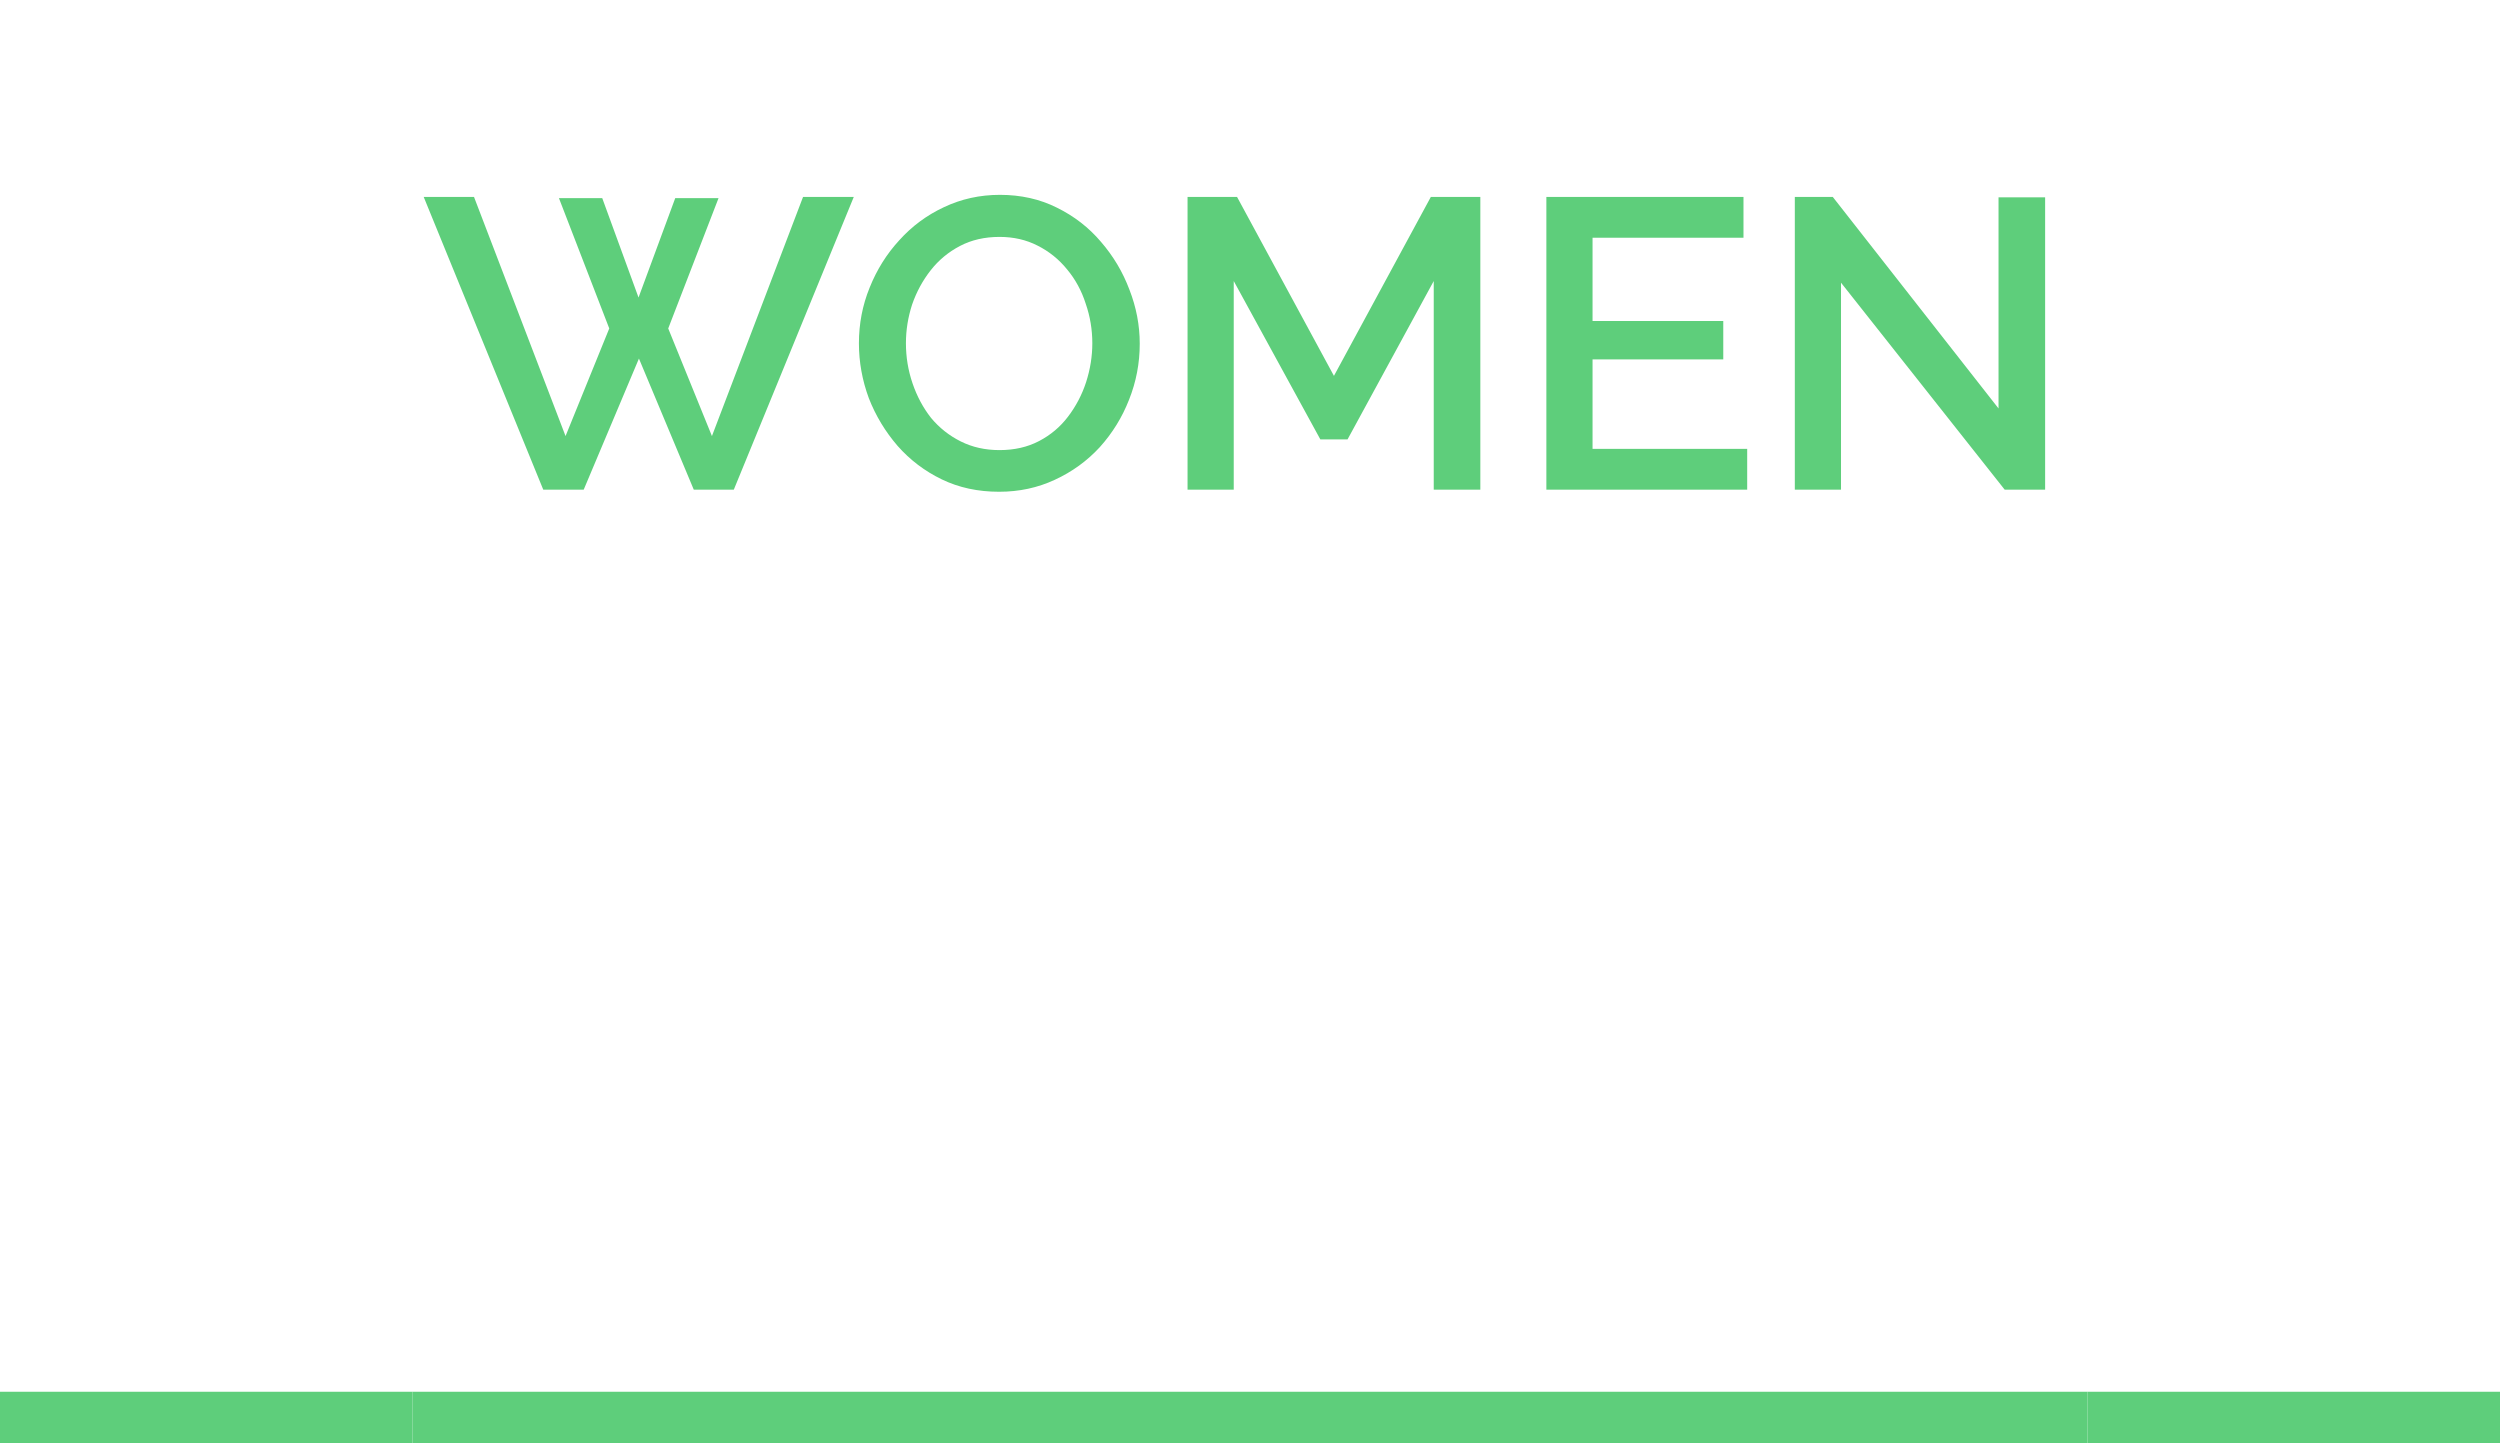 <svg width="97" height="56" viewBox="0 0 97 56" fill="none" xmlns="http://www.w3.org/2000/svg">
<rect y="54" width="16" height="2" fill="#5ECE7B"/>
<path d="M21.687 7.688H23.367L24.775 11.544L26.199 7.688H27.879L25.927 12.744L27.623 16.92L31.159 7.64H33.127L28.471 19H26.919L24.791 13.912L22.647 19H21.079L16.439 7.64H18.391L21.943 16.92L23.639 12.744L21.687 7.688ZM38.766 19.08C37.944 19.08 37.203 18.92 36.542 18.6C35.88 18.28 35.31 17.848 34.83 17.304C34.35 16.749 33.976 16.131 33.71 15.448C33.454 14.755 33.326 14.045 33.326 13.32C33.326 12.563 33.464 11.843 33.742 11.16C34.019 10.467 34.403 9.853 34.894 9.32C35.384 8.776 35.96 8.349 36.622 8.04C37.294 7.72 38.019 7.56 38.798 7.56C39.608 7.56 40.344 7.725 41.006 8.056C41.678 8.387 42.248 8.829 42.718 9.384C43.198 9.939 43.566 10.557 43.822 11.24C44.088 11.923 44.222 12.621 44.222 13.336C44.222 14.093 44.083 14.819 43.806 15.512C43.539 16.195 43.16 16.808 42.67 17.352C42.179 17.885 41.598 18.307 40.926 18.616C40.264 18.925 39.544 19.08 38.766 19.08ZM35.15 13.32C35.15 13.853 35.235 14.371 35.406 14.872C35.576 15.373 35.816 15.821 36.126 16.216C36.446 16.6 36.83 16.904 37.278 17.128C37.726 17.352 38.227 17.464 38.782 17.464C39.358 17.464 39.87 17.347 40.318 17.112C40.766 16.877 41.139 16.563 41.438 16.168C41.747 15.763 41.982 15.315 42.142 14.824C42.302 14.323 42.382 13.821 42.382 13.32C42.382 12.787 42.296 12.275 42.126 11.784C41.966 11.283 41.726 10.84 41.406 10.456C41.086 10.061 40.702 9.752 40.254 9.528C39.816 9.304 39.326 9.192 38.782 9.192C38.206 9.192 37.694 9.309 37.246 9.544C36.798 9.779 36.419 10.093 36.11 10.488C35.8 10.883 35.56 11.325 35.39 11.816C35.23 12.307 35.15 12.808 35.15 13.32ZM55.629 19V10.904L52.285 17.048H51.229L47.869 10.904V19H46.077V7.64H47.997L51.757 14.584L55.517 7.64H57.437V19H55.629ZM67.791 17.416V19H59.999V7.64H67.647V9.224H61.791V12.456H66.863V13.944H61.791V17.416H67.791ZM71.431 10.968V19H69.639V7.64H71.111L77.543 15.848V7.656H79.351V19H77.783L71.431 10.968Z" fill="#5ECE7B"/>
<rect x="16" y="54" width="65" height="2" fill="#5ECE7B"/>
<rect x="81" y="54" width="16" height="2" fill="#5ECE7B"/>
</svg>
